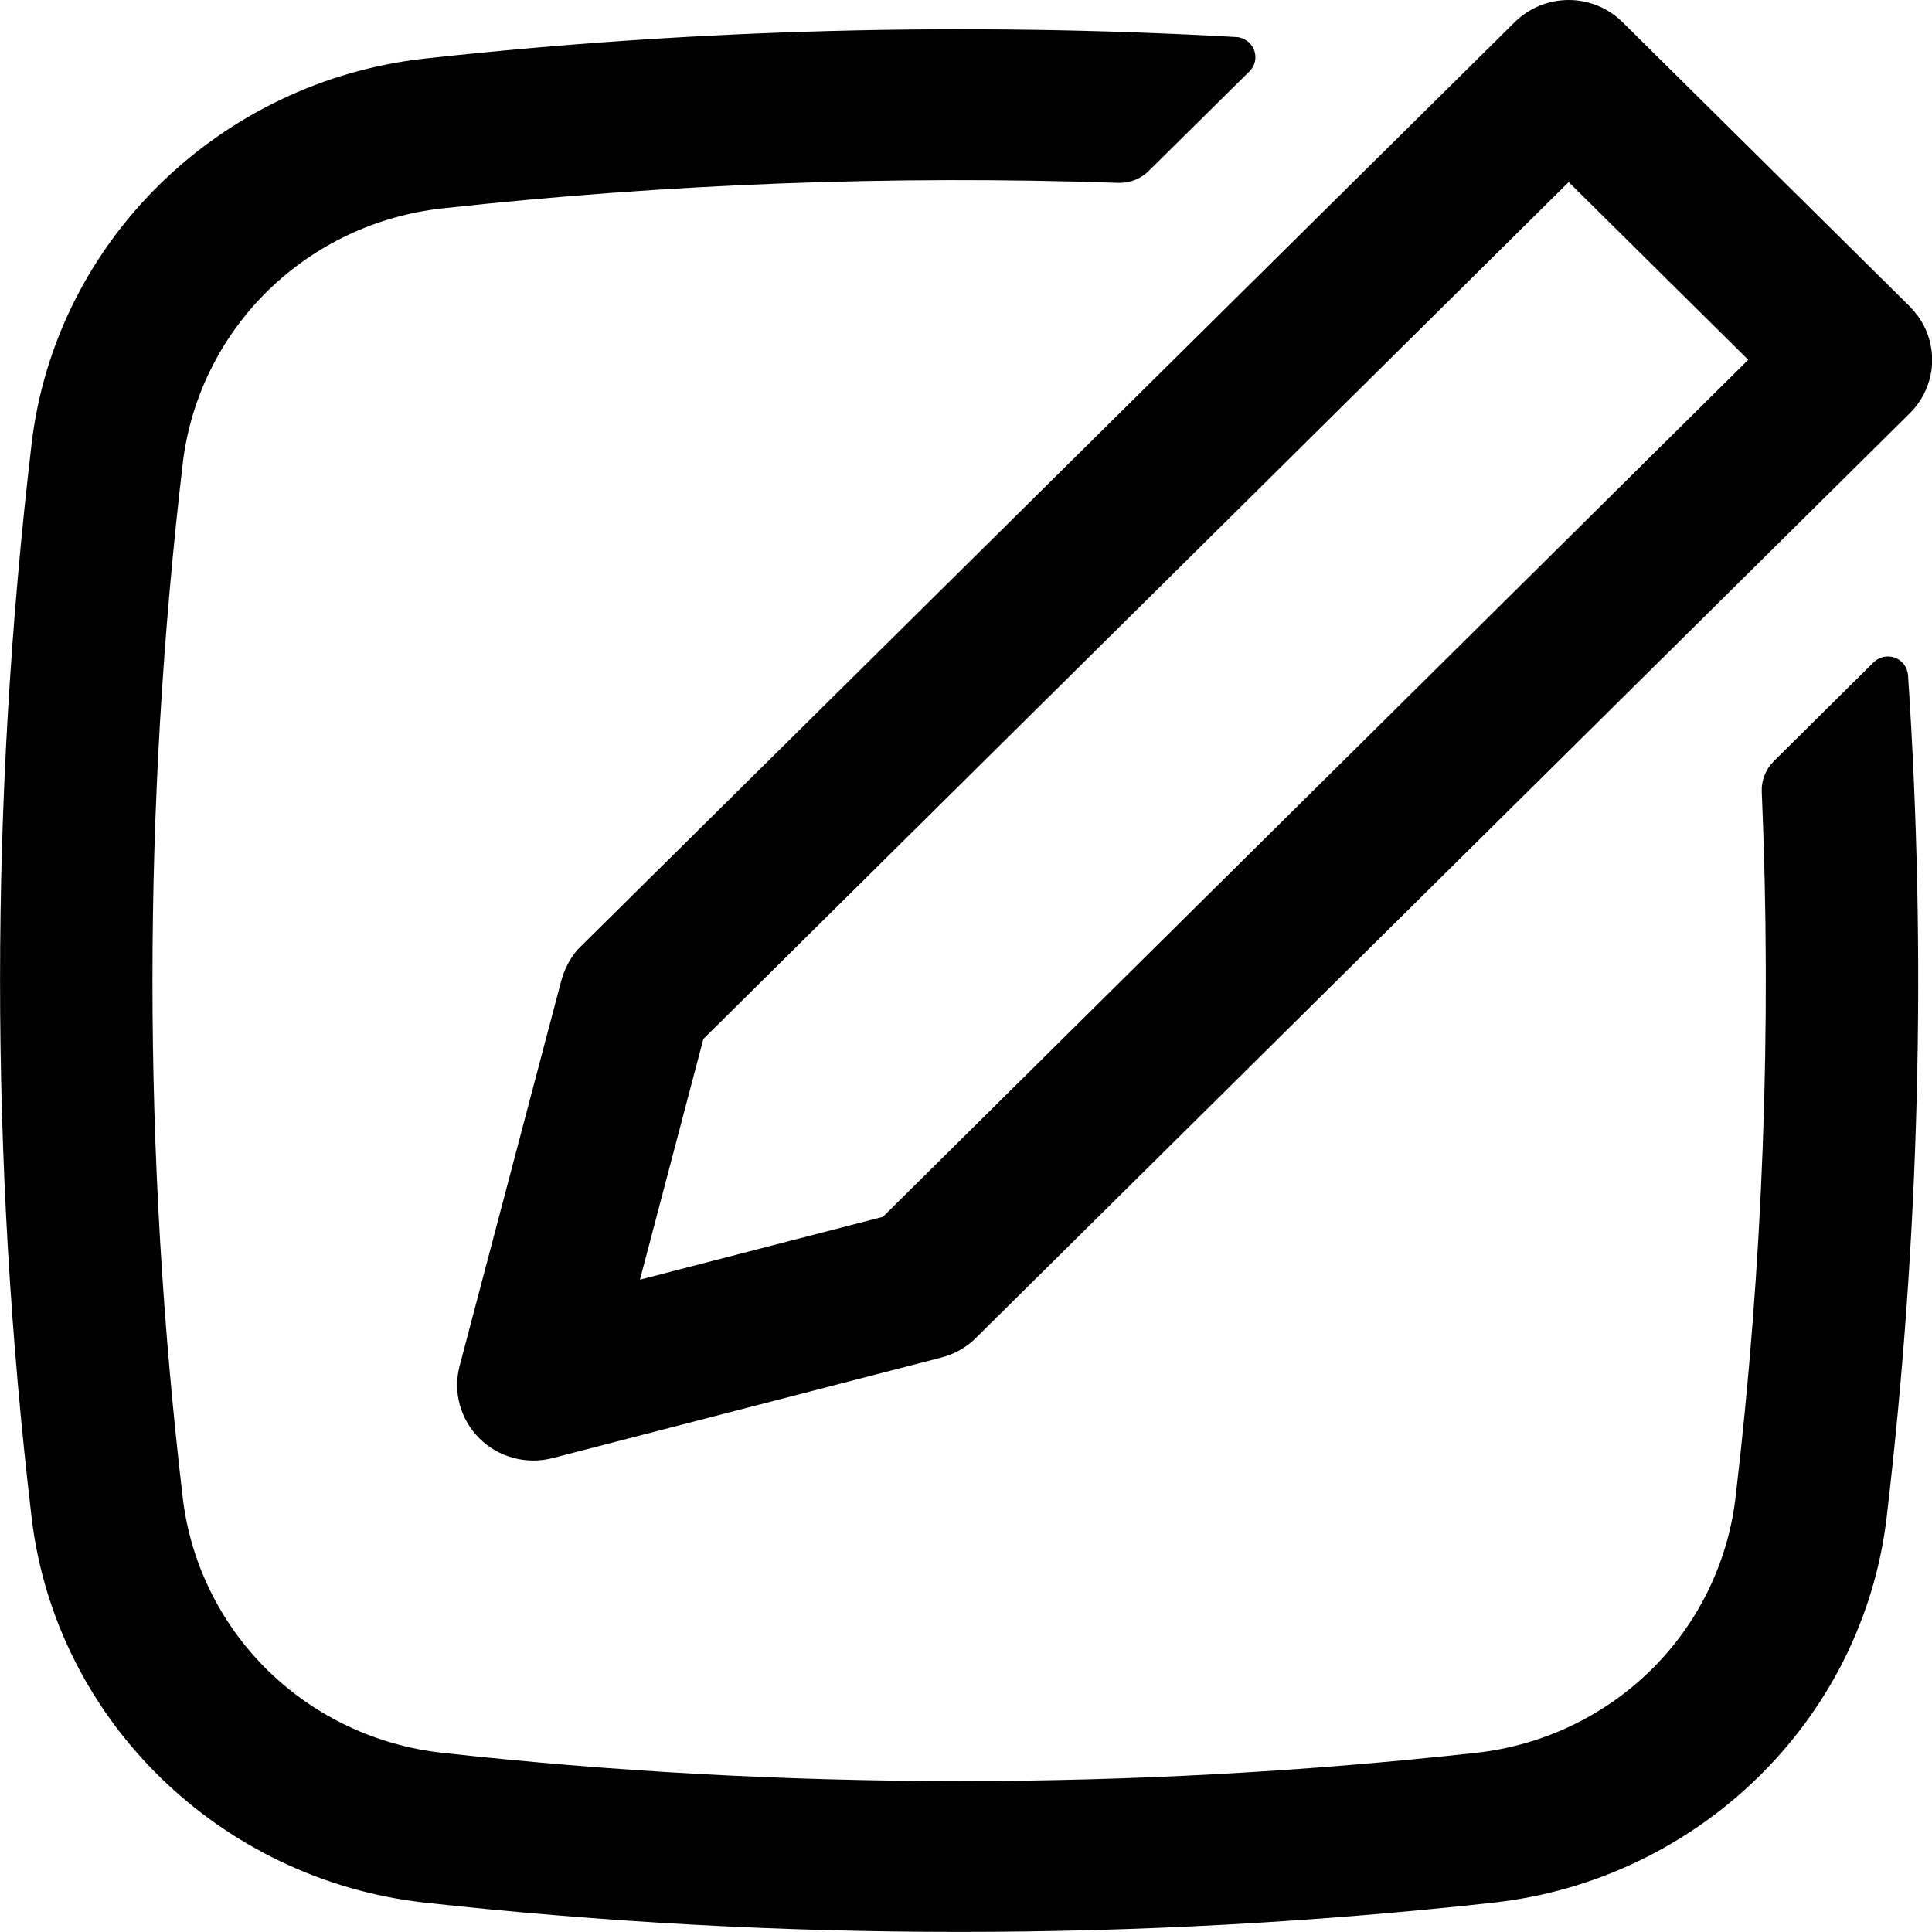 <svg width="17" height="17" viewBox="0 0 17 17" fill="none" xmlns="http://www.w3.org/2000/svg">
<path fill-rule="evenodd" clip-rule="evenodd" d="M16.891 2.802C16.976 2.929 17.013 3.082 16.998 3.234C16.982 3.386 16.914 3.528 16.805 3.636L8.588 11.772C8.504 11.856 8.399 11.915 8.284 11.945L4.862 12.83C4.749 12.859 4.63 12.859 4.517 12.828C4.404 12.798 4.301 12.739 4.219 12.657C4.136 12.575 4.077 12.473 4.046 12.362C4.015 12.25 4.015 12.132 4.044 12.02L4.938 8.632C4.965 8.531 5.014 8.436 5.082 8.356L13.329 0.194C13.455 0.07 13.625 0 13.803 0C13.98 0 14.151 0.07 14.276 0.194L16.805 2.697C16.836 2.73 16.865 2.765 16.891 2.802ZM15.383 3.166L13.803 1.602L6.189 9.142L5.631 11.26L7.769 10.707L15.383 3.166Z" fill="black"/>
<path d="M15.269 13.196C15.514 11.128 15.591 9.044 15.502 6.964C15.5 6.915 15.509 6.867 15.527 6.821C15.545 6.775 15.572 6.734 15.607 6.699L16.486 5.828C16.511 5.804 16.541 5.787 16.574 5.78C16.608 5.773 16.642 5.776 16.674 5.787C16.706 5.799 16.734 5.82 16.754 5.847C16.774 5.874 16.786 5.907 16.789 5.94C16.954 8.411 16.891 10.891 16.601 13.351C16.39 15.14 14.938 16.543 13.139 16.742C10.016 17.085 6.864 17.085 3.74 16.742C1.942 16.543 0.489 15.14 0.278 13.351C-0.092 10.213 -0.092 7.044 0.278 3.906C0.489 2.117 1.941 0.714 3.74 0.515C6.111 0.255 8.499 0.192 10.881 0.326C10.915 0.328 10.947 0.341 10.975 0.361C11.002 0.381 11.023 0.409 11.035 0.44C11.047 0.472 11.05 0.506 11.043 0.539C11.036 0.573 11.019 0.603 10.995 0.627L10.107 1.505C10.073 1.539 10.031 1.566 9.986 1.584C9.94 1.602 9.891 1.61 9.842 1.609C7.855 1.541 5.865 1.617 3.889 1.834C3.312 1.898 2.773 2.152 2.359 2.556C1.946 2.96 1.682 3.49 1.61 4.061C1.252 7.096 1.252 10.161 1.61 13.196C1.682 13.767 1.946 14.297 2.359 14.701C2.773 15.105 3.312 15.359 3.889 15.423C6.888 15.755 9.991 15.755 12.991 15.423C13.568 15.359 14.107 15.105 14.521 14.701C14.934 14.297 15.197 13.767 15.269 13.196Z" fill="black"/>
</svg>
